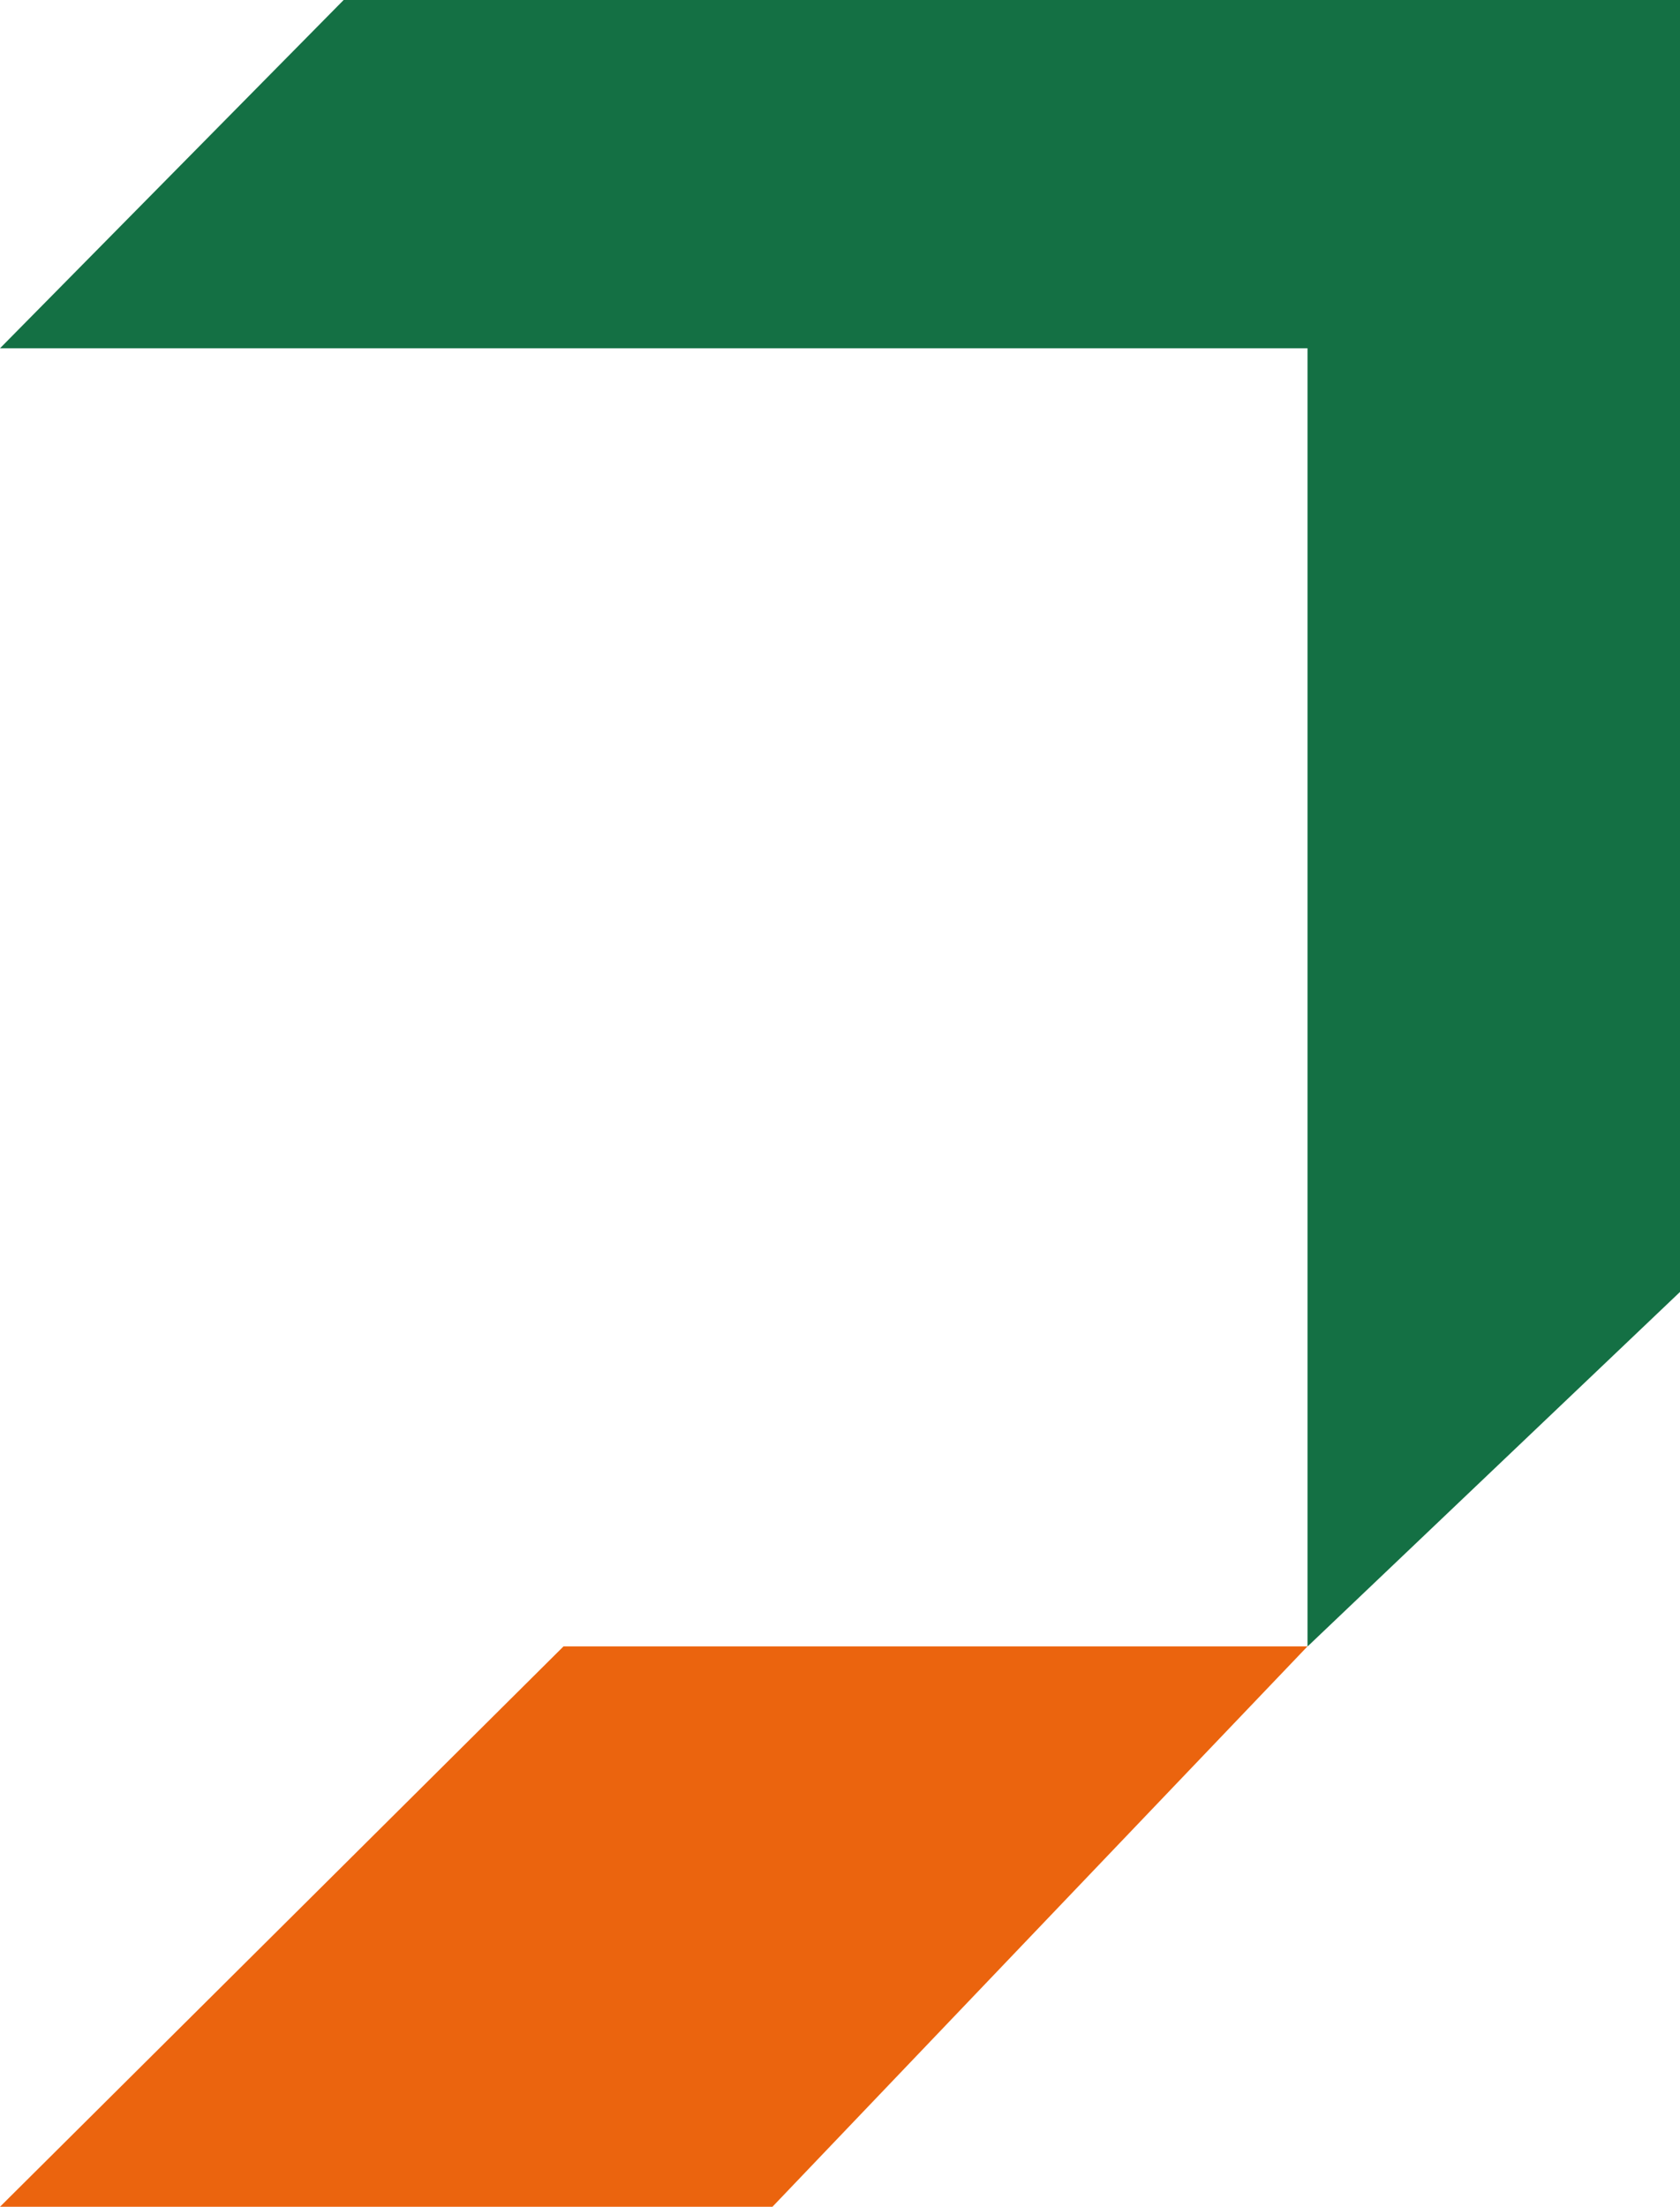 <svg xmlns="http://www.w3.org/2000/svg" width="48.53" height="63.742" viewBox="0 0 48.53 63.742"><defs><style>.a{fill:#147044;}.b{fill:#eb640e;}</style></defs><path class="a" d="M321.11,189.83H293.267l-9.927,10.06h37.77v37.5l10.761-10.243V189.83Z" transform="translate(-283.34 -189.83)"/><path class="b" d="M321.11,236.865H299.619L283.34,253.052h22.314Z" transform="translate(-283.34 -189.31)"/></svg>